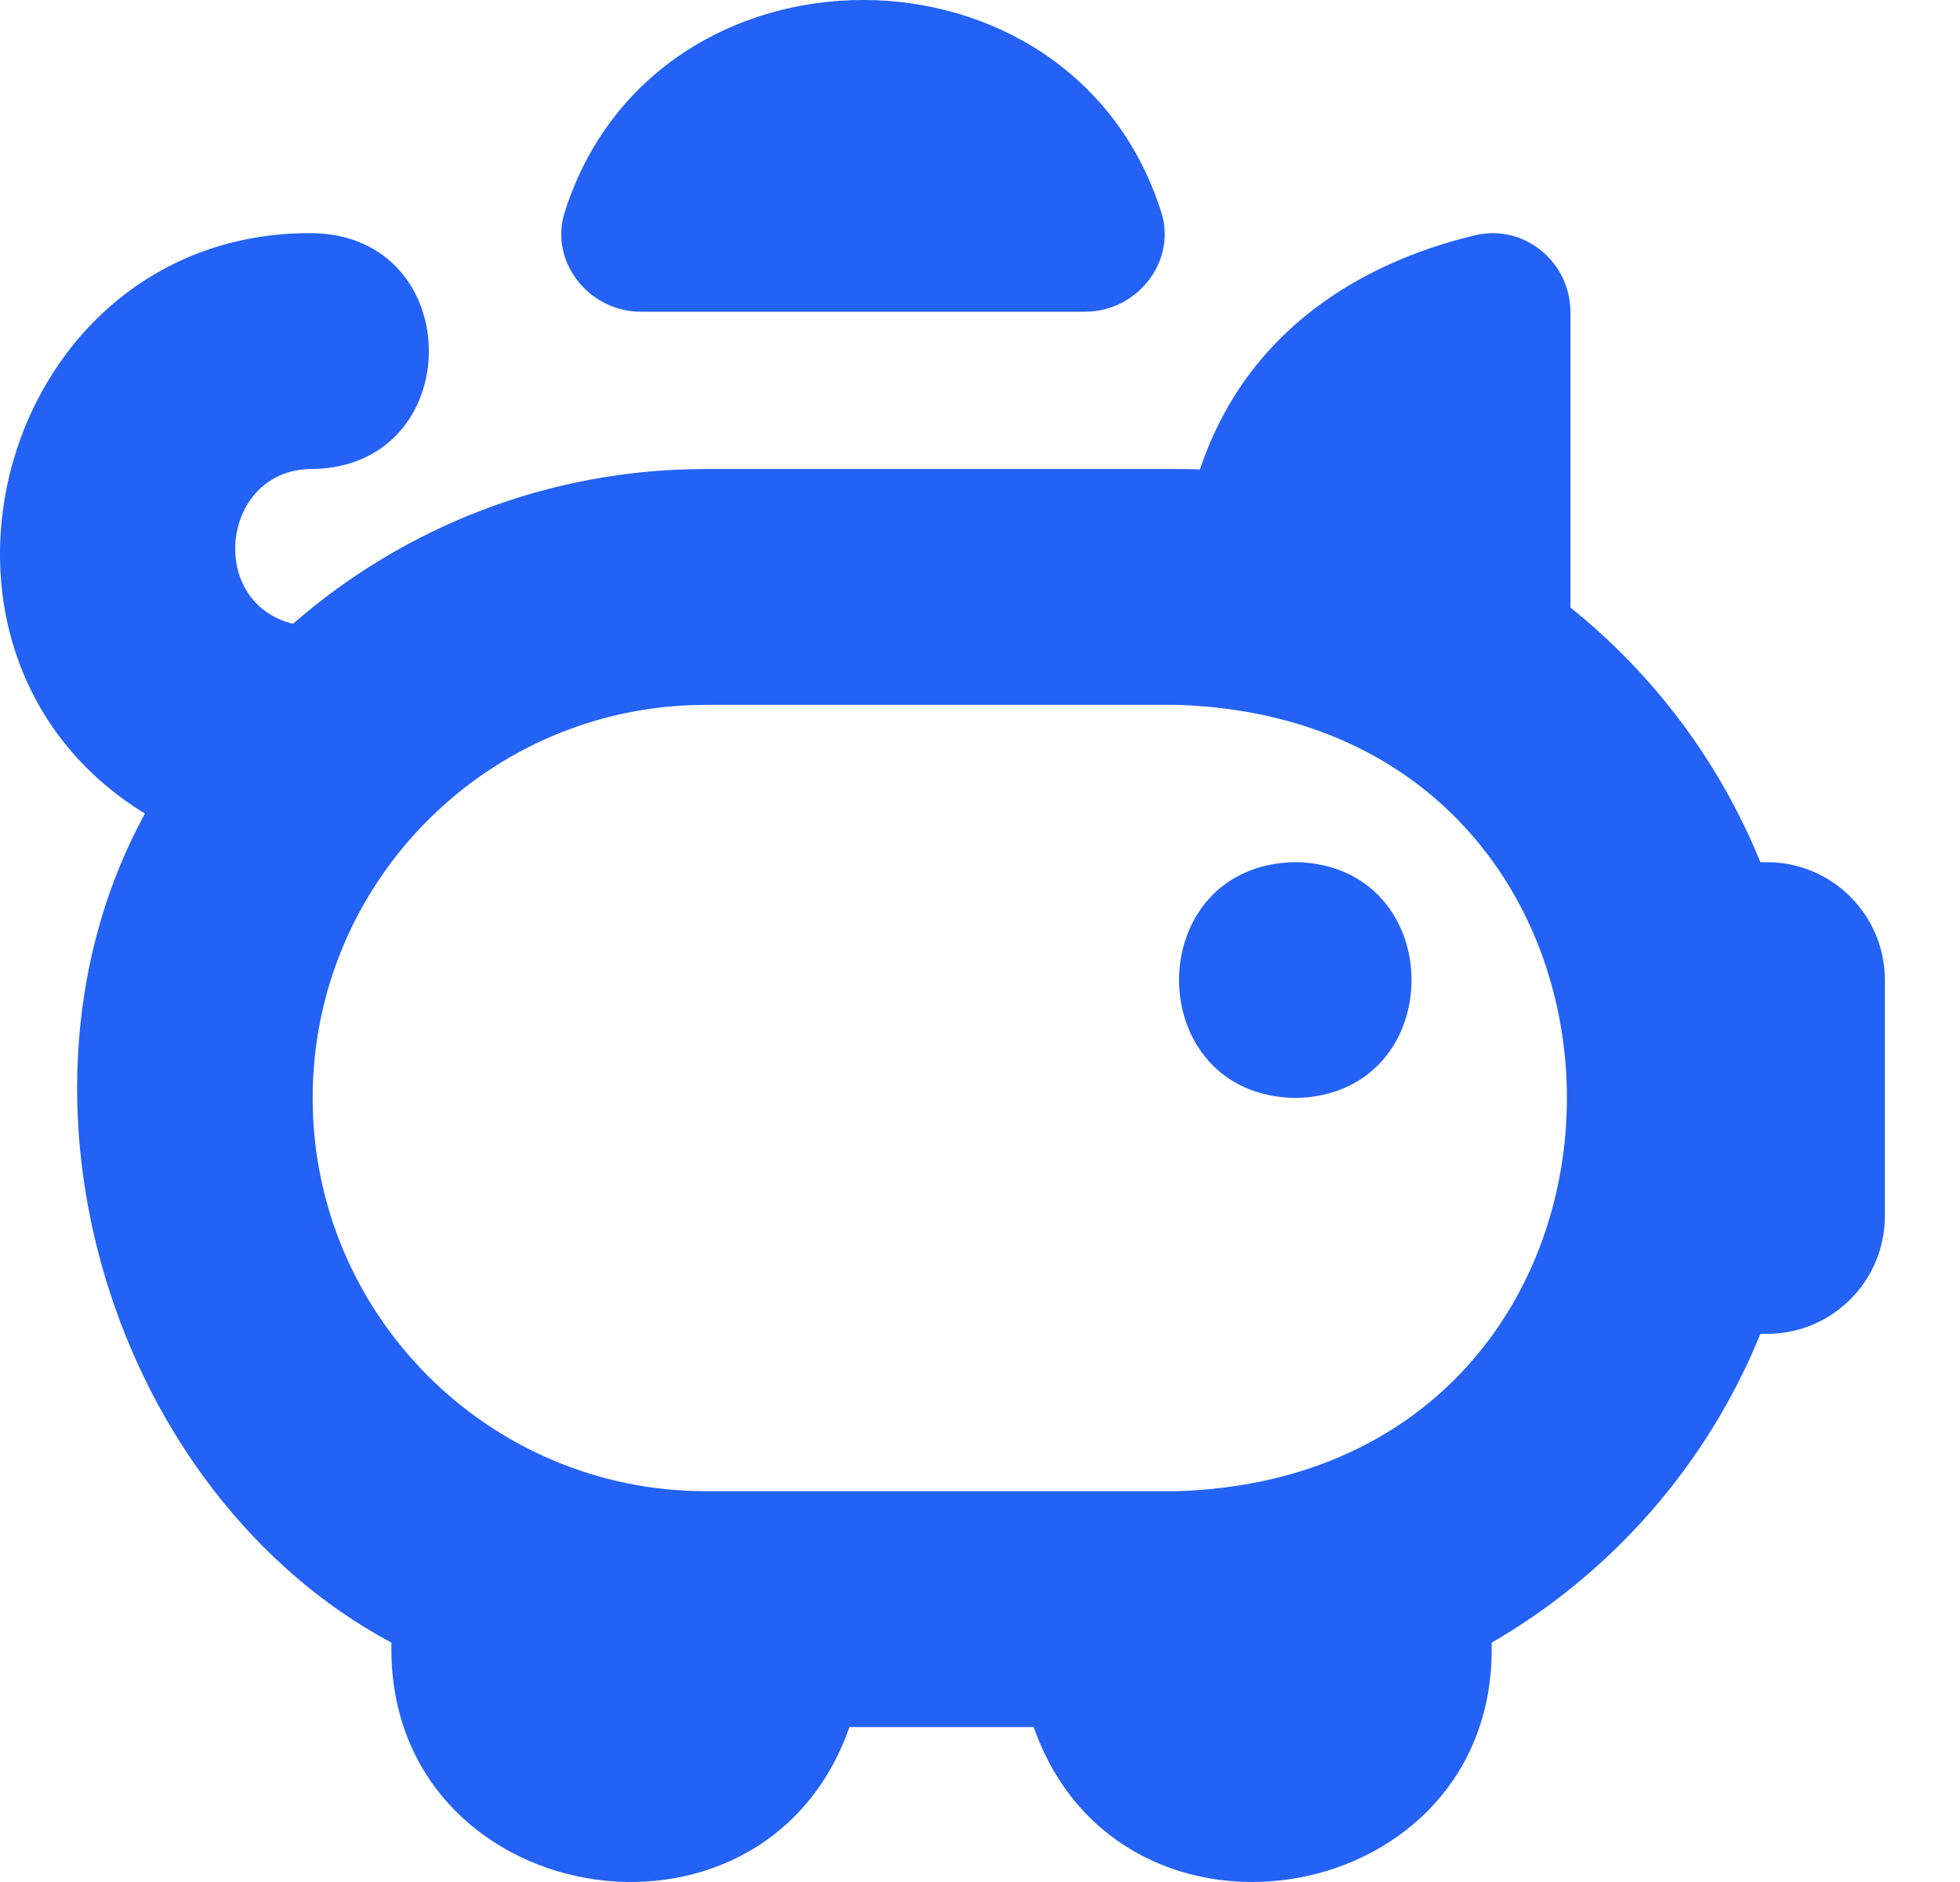 <svg width="25" height="24" viewBox="0 0 25 24" fill="none" xmlns="http://www.w3.org/2000/svg">
<path d="M7.209 2.687C8.361 -0.897 13.654 -0.895 14.806 2.687C15.022 3.322 14.511 3.975 13.841 3.975H8.173C7.504 3.975 6.993 3.322 7.209 2.687ZM24.042 12.498V15.506C24.042 16.337 23.369 17.01 22.538 17.01H22.454C21.779 18.672 20.564 20.058 19.026 20.948C19.107 24.348 14.292 25.189 13.185 22.024H10.835C9.725 25.19 4.913 24.347 4.993 20.948C1.448 19.051 -0.133 14.004 1.848 10.375C-1.504 8.319 -0.002 2.941 3.988 2.973C5.964 3.007 5.965 5.947 3.988 5.981C2.825 5.971 2.623 7.681 3.737 7.955C5.147 6.727 6.989 5.981 9.002 5.981H15.018C15.114 5.981 15.209 5.983 15.305 5.987C15.965 4.019 17.648 3.278 18.816 3C19.439 2.851 20.031 3.341 20.031 3.98V7.747C21.093 8.599 21.933 9.715 22.454 10.995H22.538C23.369 10.995 24.042 11.669 24.042 12.499V12.498ZM3.988 14.002C3.988 16.767 6.237 19.016 9.002 19.016H15.018C21.644 18.804 21.64 9.198 15.018 8.989H9.002C6.237 8.989 3.988 11.238 3.988 14.002ZM16.522 14.002C18.499 13.968 18.498 11.027 16.522 10.994C14.544 11.028 14.545 13.969 16.522 14.002Z" fill="#2362F5"/>
</svg>
